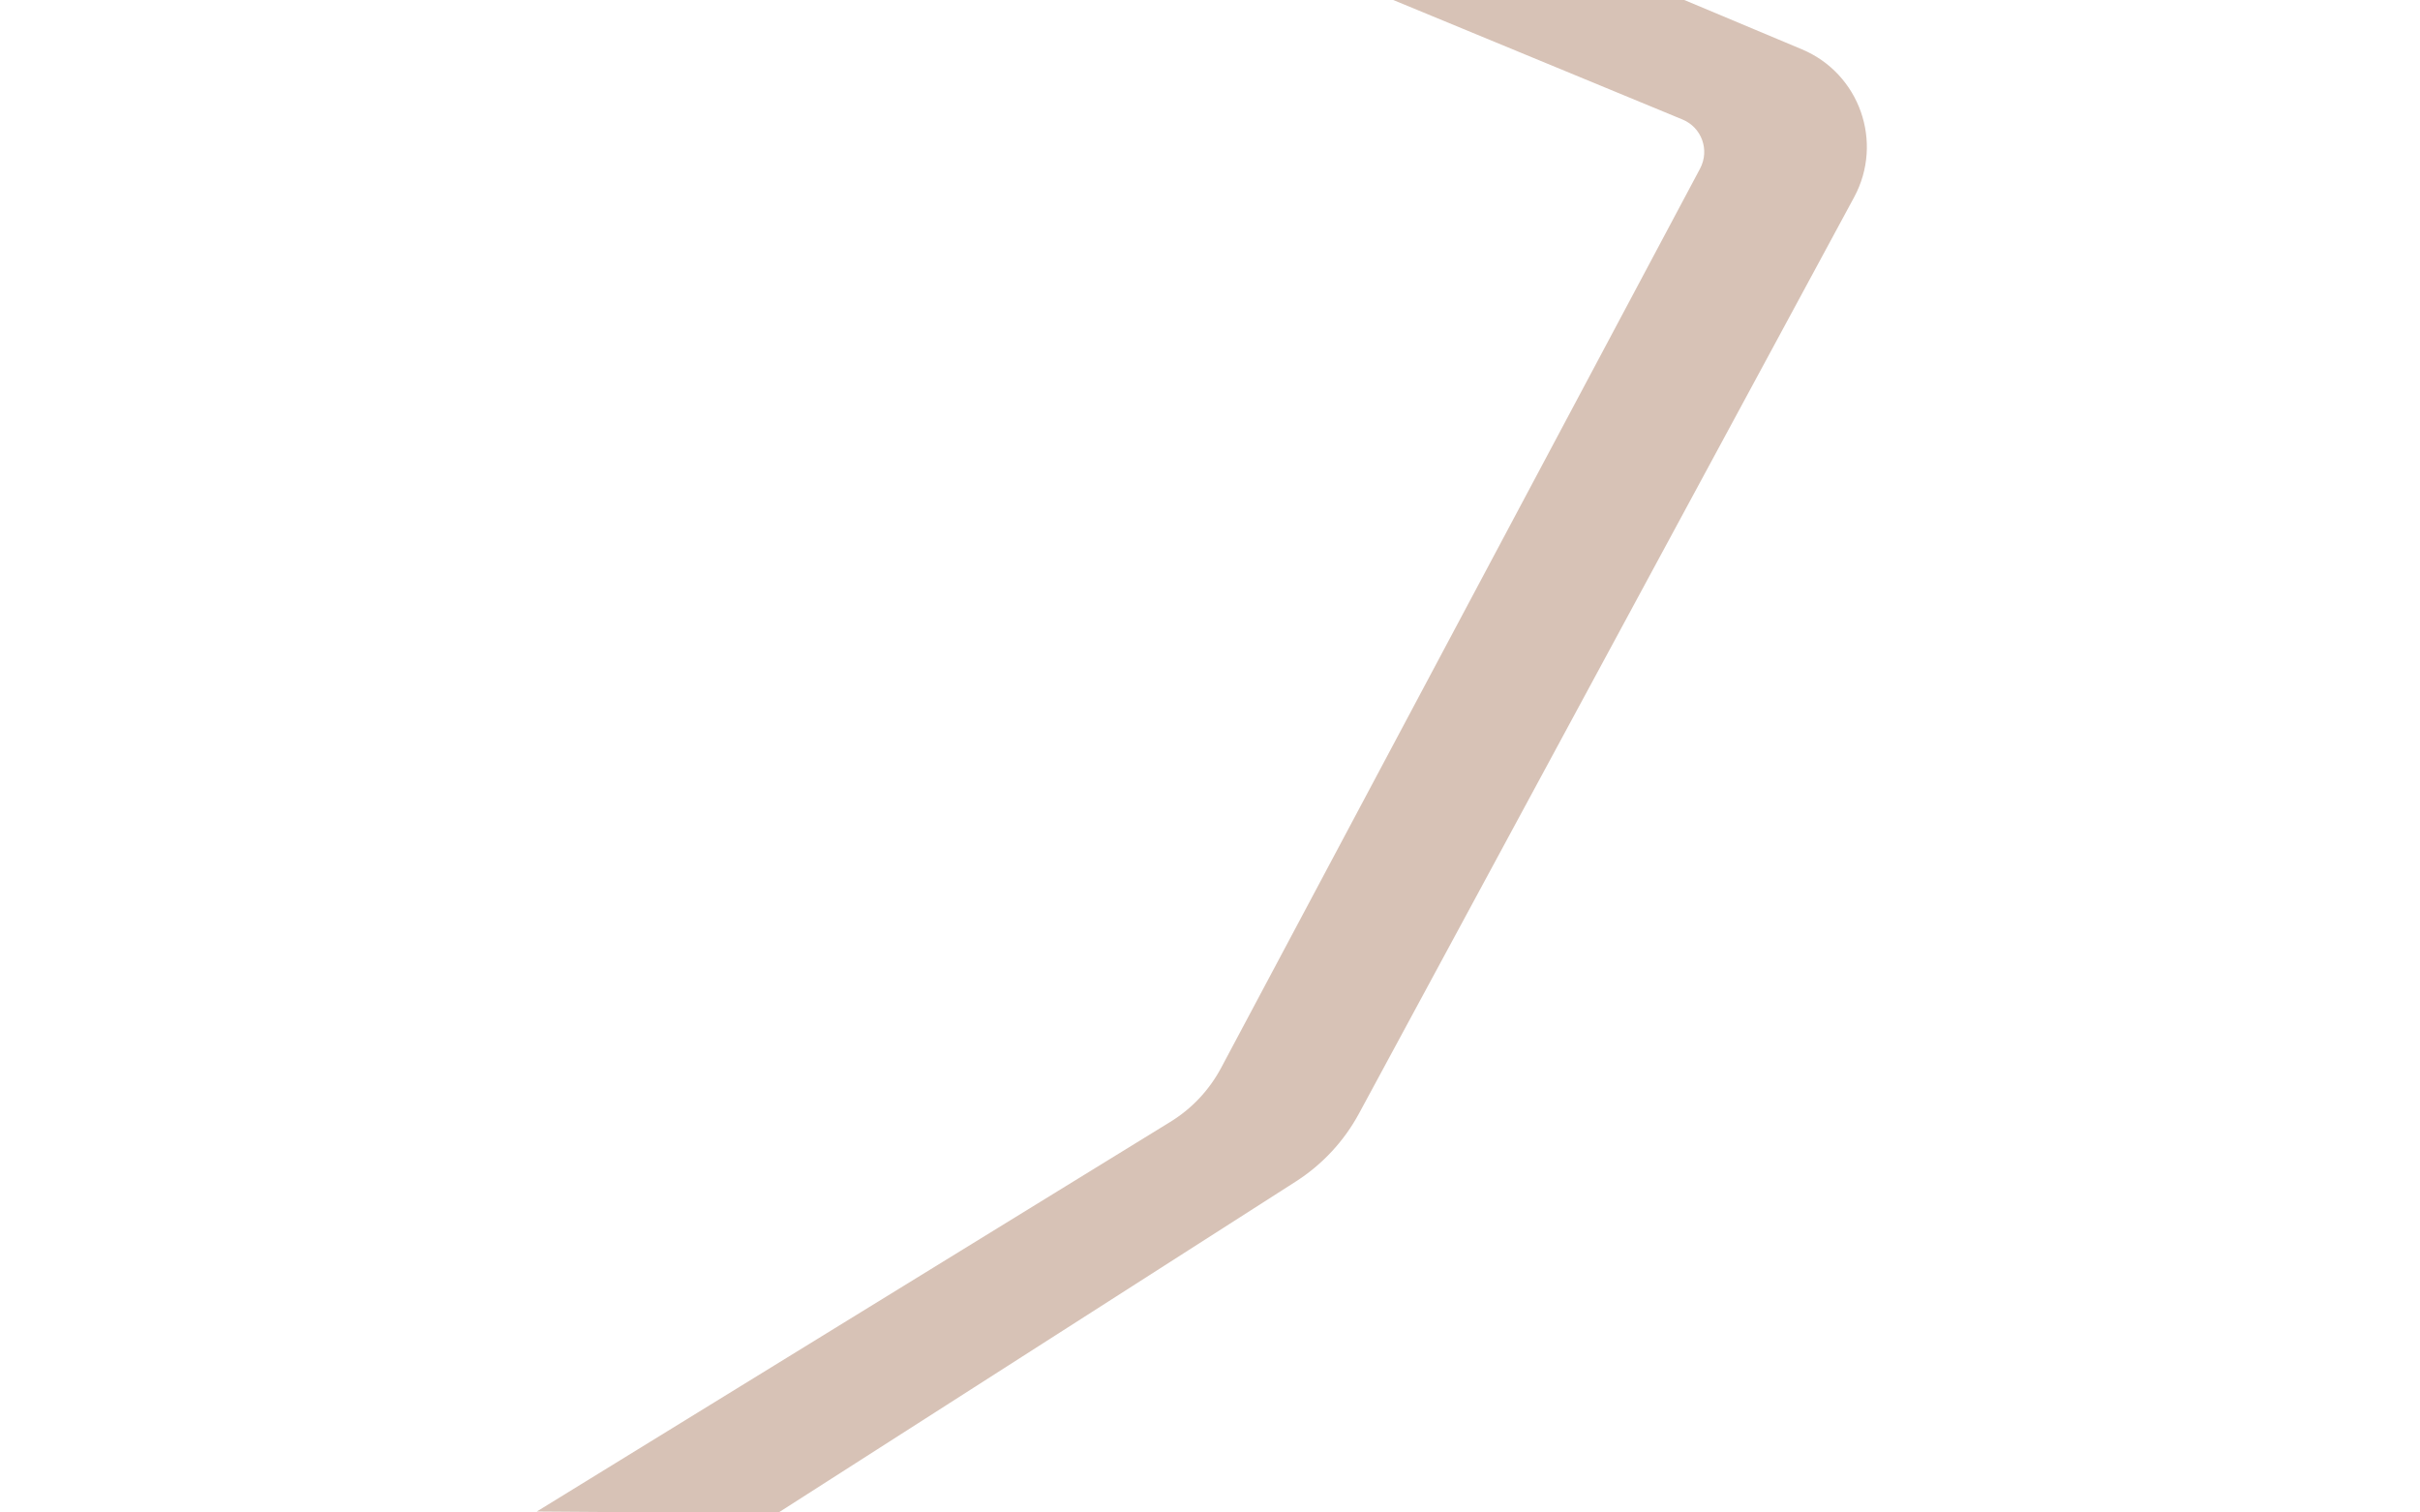 <?xml version="1.0" encoding="utf-8"?>
<!-- Generator: Adobe Illustrator 19.2.0, SVG Export Plug-In . SVG Version: 6.00 Build 0)  -->
<svg version="1.1" id="Layer_1" xmlns="http://www.w3.org/2000/svg" xmlns:xlink="http://www.w3.org/1999/xlink" x="0px" y="0px"
	 viewBox="0 0 1280 800" style="enable-background:new 0 0 1280 800;" xml:space="preserve">
<style type="text/css">
	.st0{fill:#D7C2B6;}
</style>
<path class="st0" d="M888.5-1h-154l155.4,64.2c10.2,4.2,14.5,16.2,9.3,26L645.9,564.8c-6.3,11.8-15.5,21.6-26.9,28.6L283.9,799.5
	l127.3,0.9L685.3,625c14.1-9,25.7-21.5,33.6-36.2l261.8-484.5c15.7-29.1,2.9-65.4-27.6-78.2L888.5-1z"/>
</svg>

